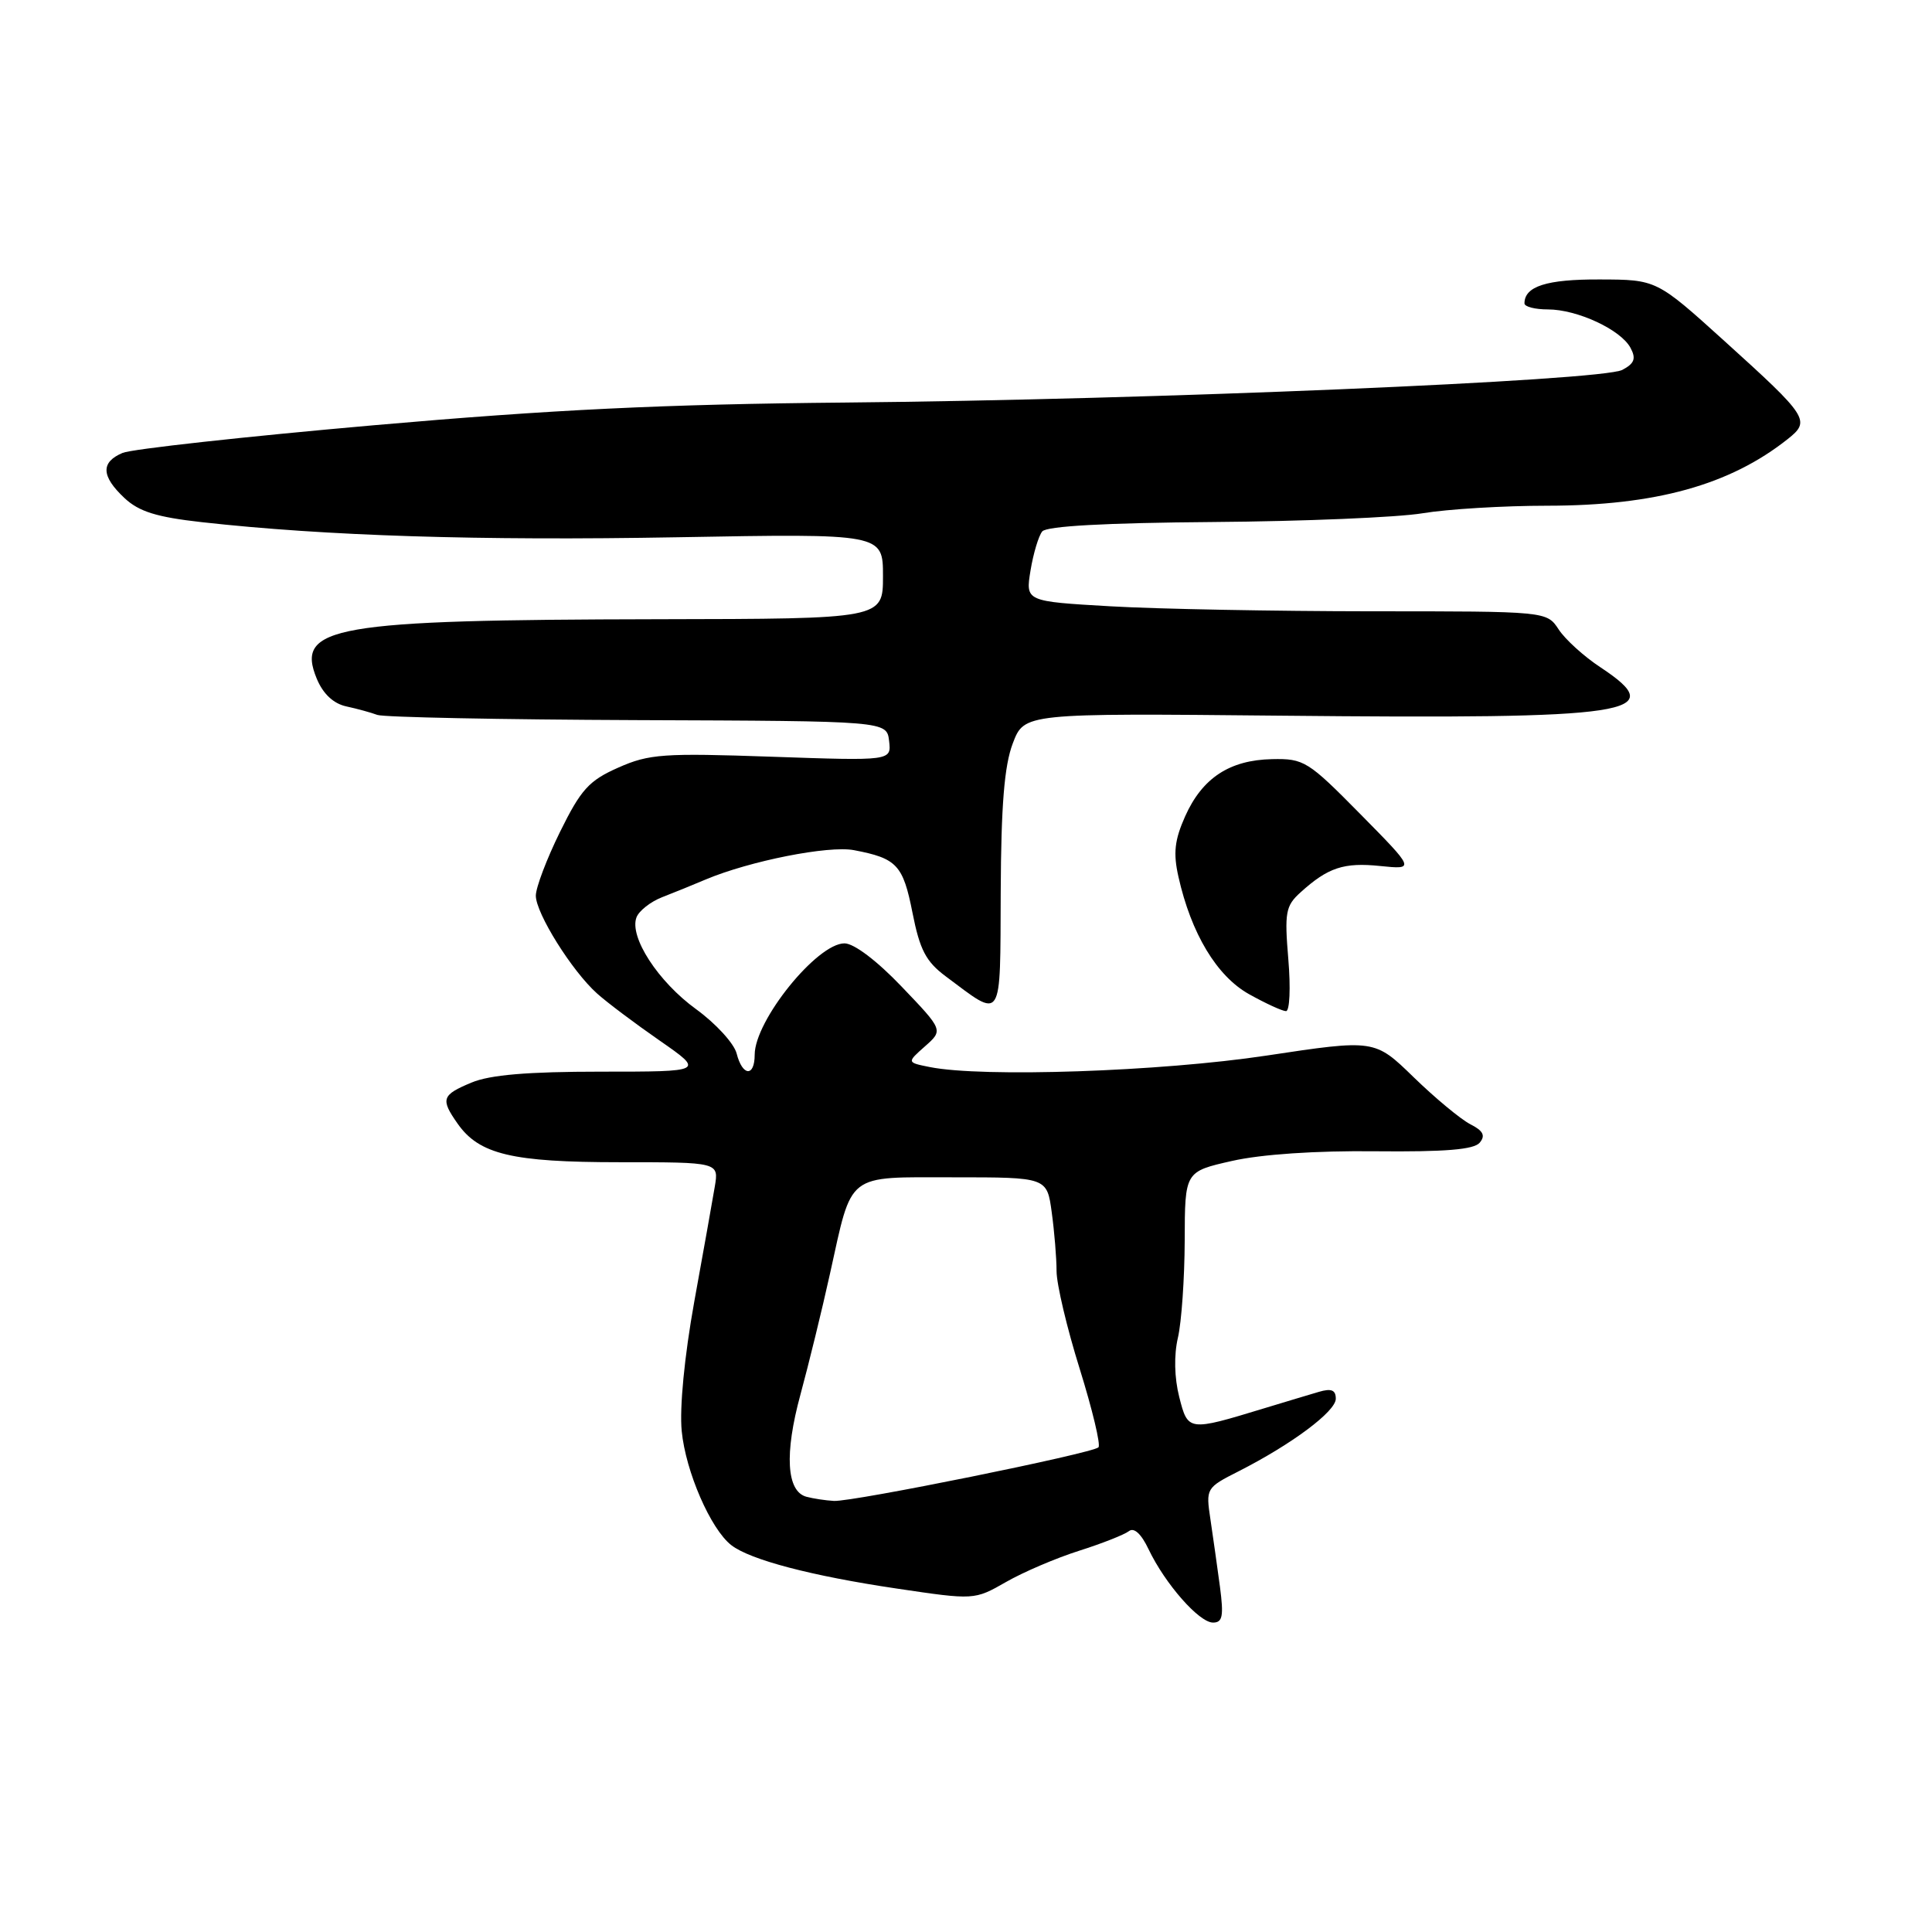 <?xml version="1.0" encoding="UTF-8" standalone="no"?>
<!DOCTYPE svg PUBLIC "-//W3C//DTD SVG 1.1//EN" "http://www.w3.org/Graphics/SVG/1.1/DTD/svg11.dtd" >
<svg xmlns="http://www.w3.org/2000/svg" xmlns:xlink="http://www.w3.org/1999/xlink" version="1.1" viewBox="0 0 256 256">
 <g >
 <path fill="currentColor"
d=" M 161.65 210.25 C 161.30 207.64 160.73 203.62 160.39 201.33 C 159.77 197.21 159.81 197.14 164.13 194.95 C 171.19 191.36 177.00 187.02 177.00 185.34 C 177.00 184.18 176.41 183.94 174.75 184.43 C 173.51 184.79 170.25 185.78 167.50 186.61 C 157.45 189.67 157.41 189.67 156.25 185.09 C 155.61 182.56 155.54 179.56 156.08 177.25 C 156.56 175.19 156.96 169.39 156.98 164.37 C 157.00 155.24 157.00 155.24 163.25 153.83 C 167.12 152.95 174.37 152.46 182.26 152.55 C 191.50 152.64 195.31 152.33 196.07 151.41 C 196.86 150.47 196.53 149.83 194.81 148.96 C 193.54 148.30 190.17 145.51 187.32 142.74 C 182.15 137.71 182.15 137.71 167.82 139.87 C 153.77 141.99 130.19 142.79 123.20 141.39 C 120.15 140.78 120.15 140.78 122.57 138.64 C 124.99 136.50 124.99 136.50 119.49 130.75 C 116.22 127.32 113.16 125.00 111.90 125.00 C 108.26 125.00 100.01 135.22 100.00 139.75 C 100.00 142.73 98.38 142.63 97.61 139.60 C 97.28 138.28 94.87 135.64 92.26 133.74 C 87.20 130.08 83.35 124.14 84.34 121.55 C 84.67 120.69 86.19 119.49 87.72 118.89 C 89.25 118.30 91.85 117.24 93.50 116.54 C 99.35 114.08 109.79 112.01 113.15 112.65 C 118.84 113.73 119.66 114.60 120.91 120.95 C 121.88 125.86 122.69 127.41 125.30 129.36 C 132.95 135.07 132.52 135.72 132.60 118.16 C 132.65 106.71 133.08 101.43 134.20 98.50 C 135.72 94.50 135.72 94.50 169.61 94.83 C 216.66 95.30 221.37 94.58 212.05 88.41 C 209.88 86.98 207.39 84.72 206.53 83.40 C 204.95 81.00 204.95 81.00 181.73 81.00 C 168.95 80.99 153.41 80.70 147.19 80.34 C 135.88 79.69 135.88 79.69 136.55 75.59 C 136.92 73.34 137.62 71.01 138.10 70.42 C 138.66 69.71 146.53 69.28 160.73 69.17 C 172.70 69.08 185.20 68.56 188.50 68.01 C 191.80 67.46 199.24 67.01 205.04 67.01 C 219.36 67.00 229.20 64.27 236.88 58.18 C 239.95 55.75 239.62 55.25 228.50 45.19 C 219.50 37.05 219.50 37.05 211.95 37.03 C 204.94 37.00 202.00 37.94 202.00 40.20 C 202.00 40.64 203.39 41.00 205.10 41.00 C 208.99 41.00 214.76 43.68 216.05 46.09 C 216.81 47.51 216.58 48.16 214.97 49.01 C 212.28 50.46 152.43 52.97 112.00 53.34 C 87.91 53.56 73.21 54.27 49.50 56.35 C 32.45 57.85 17.49 59.50 16.25 60.01 C 13.33 61.24 13.40 63.09 16.49 65.99 C 18.41 67.79 20.74 68.52 26.74 69.19 C 43.16 71.02 63.53 71.66 89.75 71.19 C 117.00 70.70 117.00 70.70 117.00 76.35 C 117.00 82.00 117.00 82.00 87.25 82.05 C 44.07 82.13 39.10 82.99 41.98 89.95 C 42.81 91.94 44.18 93.23 45.88 93.60 C 47.32 93.91 49.17 94.42 50.00 94.73 C 50.83 95.04 66.35 95.35 84.50 95.42 C 117.50 95.54 117.50 95.54 117.81 98.18 C 118.12 100.82 118.12 100.82 102.27 100.27 C 87.91 99.77 86.01 99.90 81.93 101.71 C 78.04 103.43 76.98 104.60 74.21 110.22 C 72.44 113.81 71.00 117.61 71.00 118.68 C 71.00 121.01 75.79 128.67 79.11 131.64 C 80.42 132.82 84.16 135.63 87.42 137.89 C 93.33 142.00 93.33 142.00 79.63 142.00 C 69.93 142.00 64.92 142.42 62.47 143.45 C 58.53 145.09 58.35 145.63 60.63 148.88 C 63.49 152.96 67.84 154.00 82.10 154.00 C 95.26 154.00 95.26 154.00 94.71 157.25 C 94.41 159.04 93.19 165.90 91.99 172.50 C 90.69 179.72 90.03 186.54 90.33 189.62 C 90.85 194.99 94.17 202.62 96.90 204.74 C 99.39 206.68 107.53 208.82 118.81 210.49 C 129.11 212.02 129.11 212.02 133.31 209.62 C 135.61 208.30 139.97 206.44 143.00 205.48 C 146.03 204.52 148.98 203.35 149.58 202.89 C 150.26 202.35 151.22 203.23 152.20 205.30 C 154.39 209.88 158.89 215.00 160.73 215.00 C 162.00 215.00 162.16 214.15 161.65 210.25 Z  M 170.71 127.11 C 170.19 120.90 170.35 120.03 172.32 118.25 C 175.96 114.95 178.06 114.25 182.88 114.75 C 187.50 115.22 187.50 115.22 180.24 107.86 C 173.32 100.84 172.78 100.50 168.55 100.59 C 162.92 100.71 159.31 103.09 157.04 108.16 C 155.64 111.30 155.44 113.03 156.15 116.18 C 157.84 123.71 161.23 129.34 165.50 131.73 C 167.70 132.96 169.90 133.97 170.40 133.98 C 170.89 133.99 171.03 130.93 170.71 127.11 Z  M 106.86 198.33 C 104.22 197.63 103.92 192.64 106.06 184.80 C 107.15 180.78 108.92 173.57 109.98 168.76 C 112.98 155.22 111.98 156.00 126.40 156.00 C 138.73 156.00 138.73 156.00 139.36 160.64 C 139.71 163.19 140.00 166.70 140.00 168.43 C 140.00 170.16 141.38 175.99 143.07 181.39 C 144.75 186.79 145.87 191.46 145.55 191.78 C 144.75 192.58 112.97 199.02 110.50 198.88 C 109.40 198.82 107.76 198.57 106.86 198.33 Z "/>
</g>
</svg>